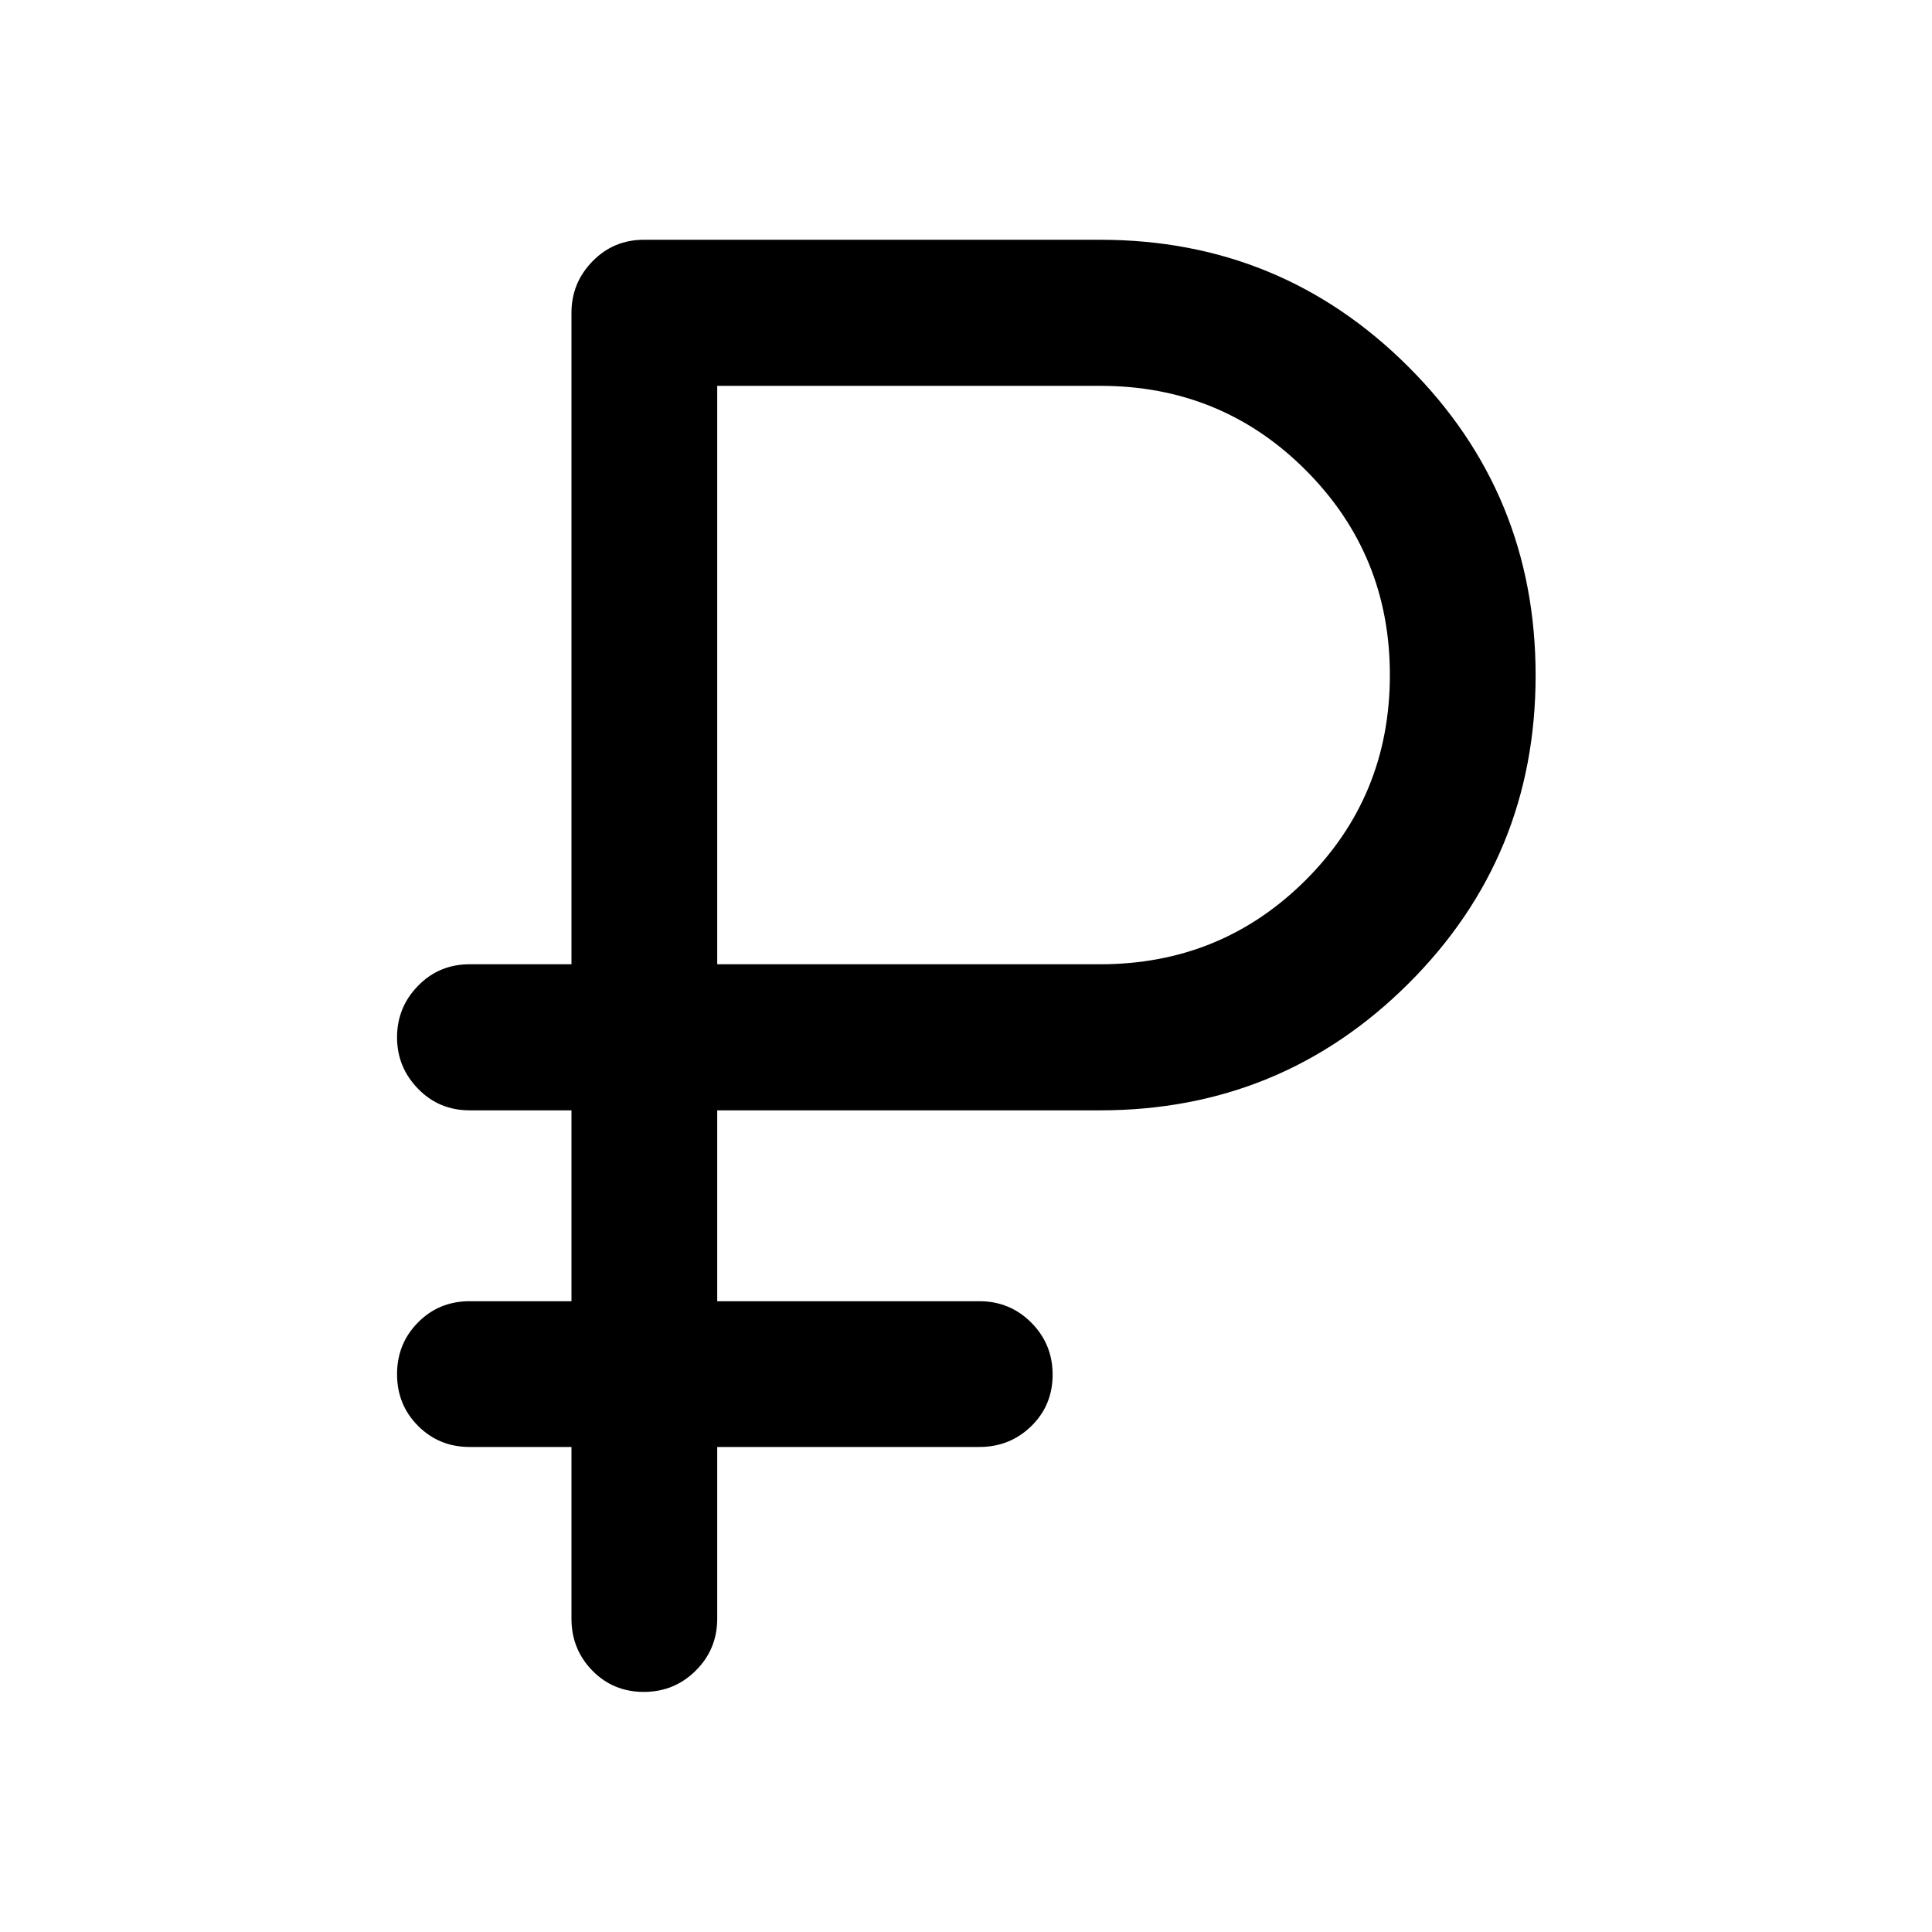 <svg xmlns="http://www.w3.org/2000/svg" height="40" viewBox="0 -960 960 960" width="40"><path d="M283.96-155.68v-85.33h-50.63q-15.16 0-25.6-10.47-10.44-10.47-10.44-25.69 0-15.21 10.44-25.74 10.44-10.52 25.6-10.52h50.63v-94.85h-50.63q-15.16 0-25.6-10.71-10.44-10.71-10.44-25.6t10.44-25.58q10.44-10.69 25.6-10.69h50.63v-323.79q0-14.77 10.44-25.49 10.43-10.72 25.6-10.72h226.67q89.96 0 153.17 63.12 63.2 63.11 63.2 153.34 0 90.17-63.2 153.15-63.21 62.97-153.17 62.97H356.38v94.85h130.29q15.16 0 25.77 10.64 10.6 10.64 10.6 25.86 0 15.21-10.6 25.57-10.61 10.35-25.77 10.35H356.38v85.33q0 15.17-10.64 25.77-10.64 10.61-25.86 10.61-15.21 0-25.57-10.61-10.35-10.6-10.35-25.77Zm72.42-325.18h190.29q60.16 0 102.06-41.77 41.89-41.78 41.89-102.01 0-59.85-41.81-101.74-41.81-41.9-102.08-41.9H356.38v287.42Z"/></svg>